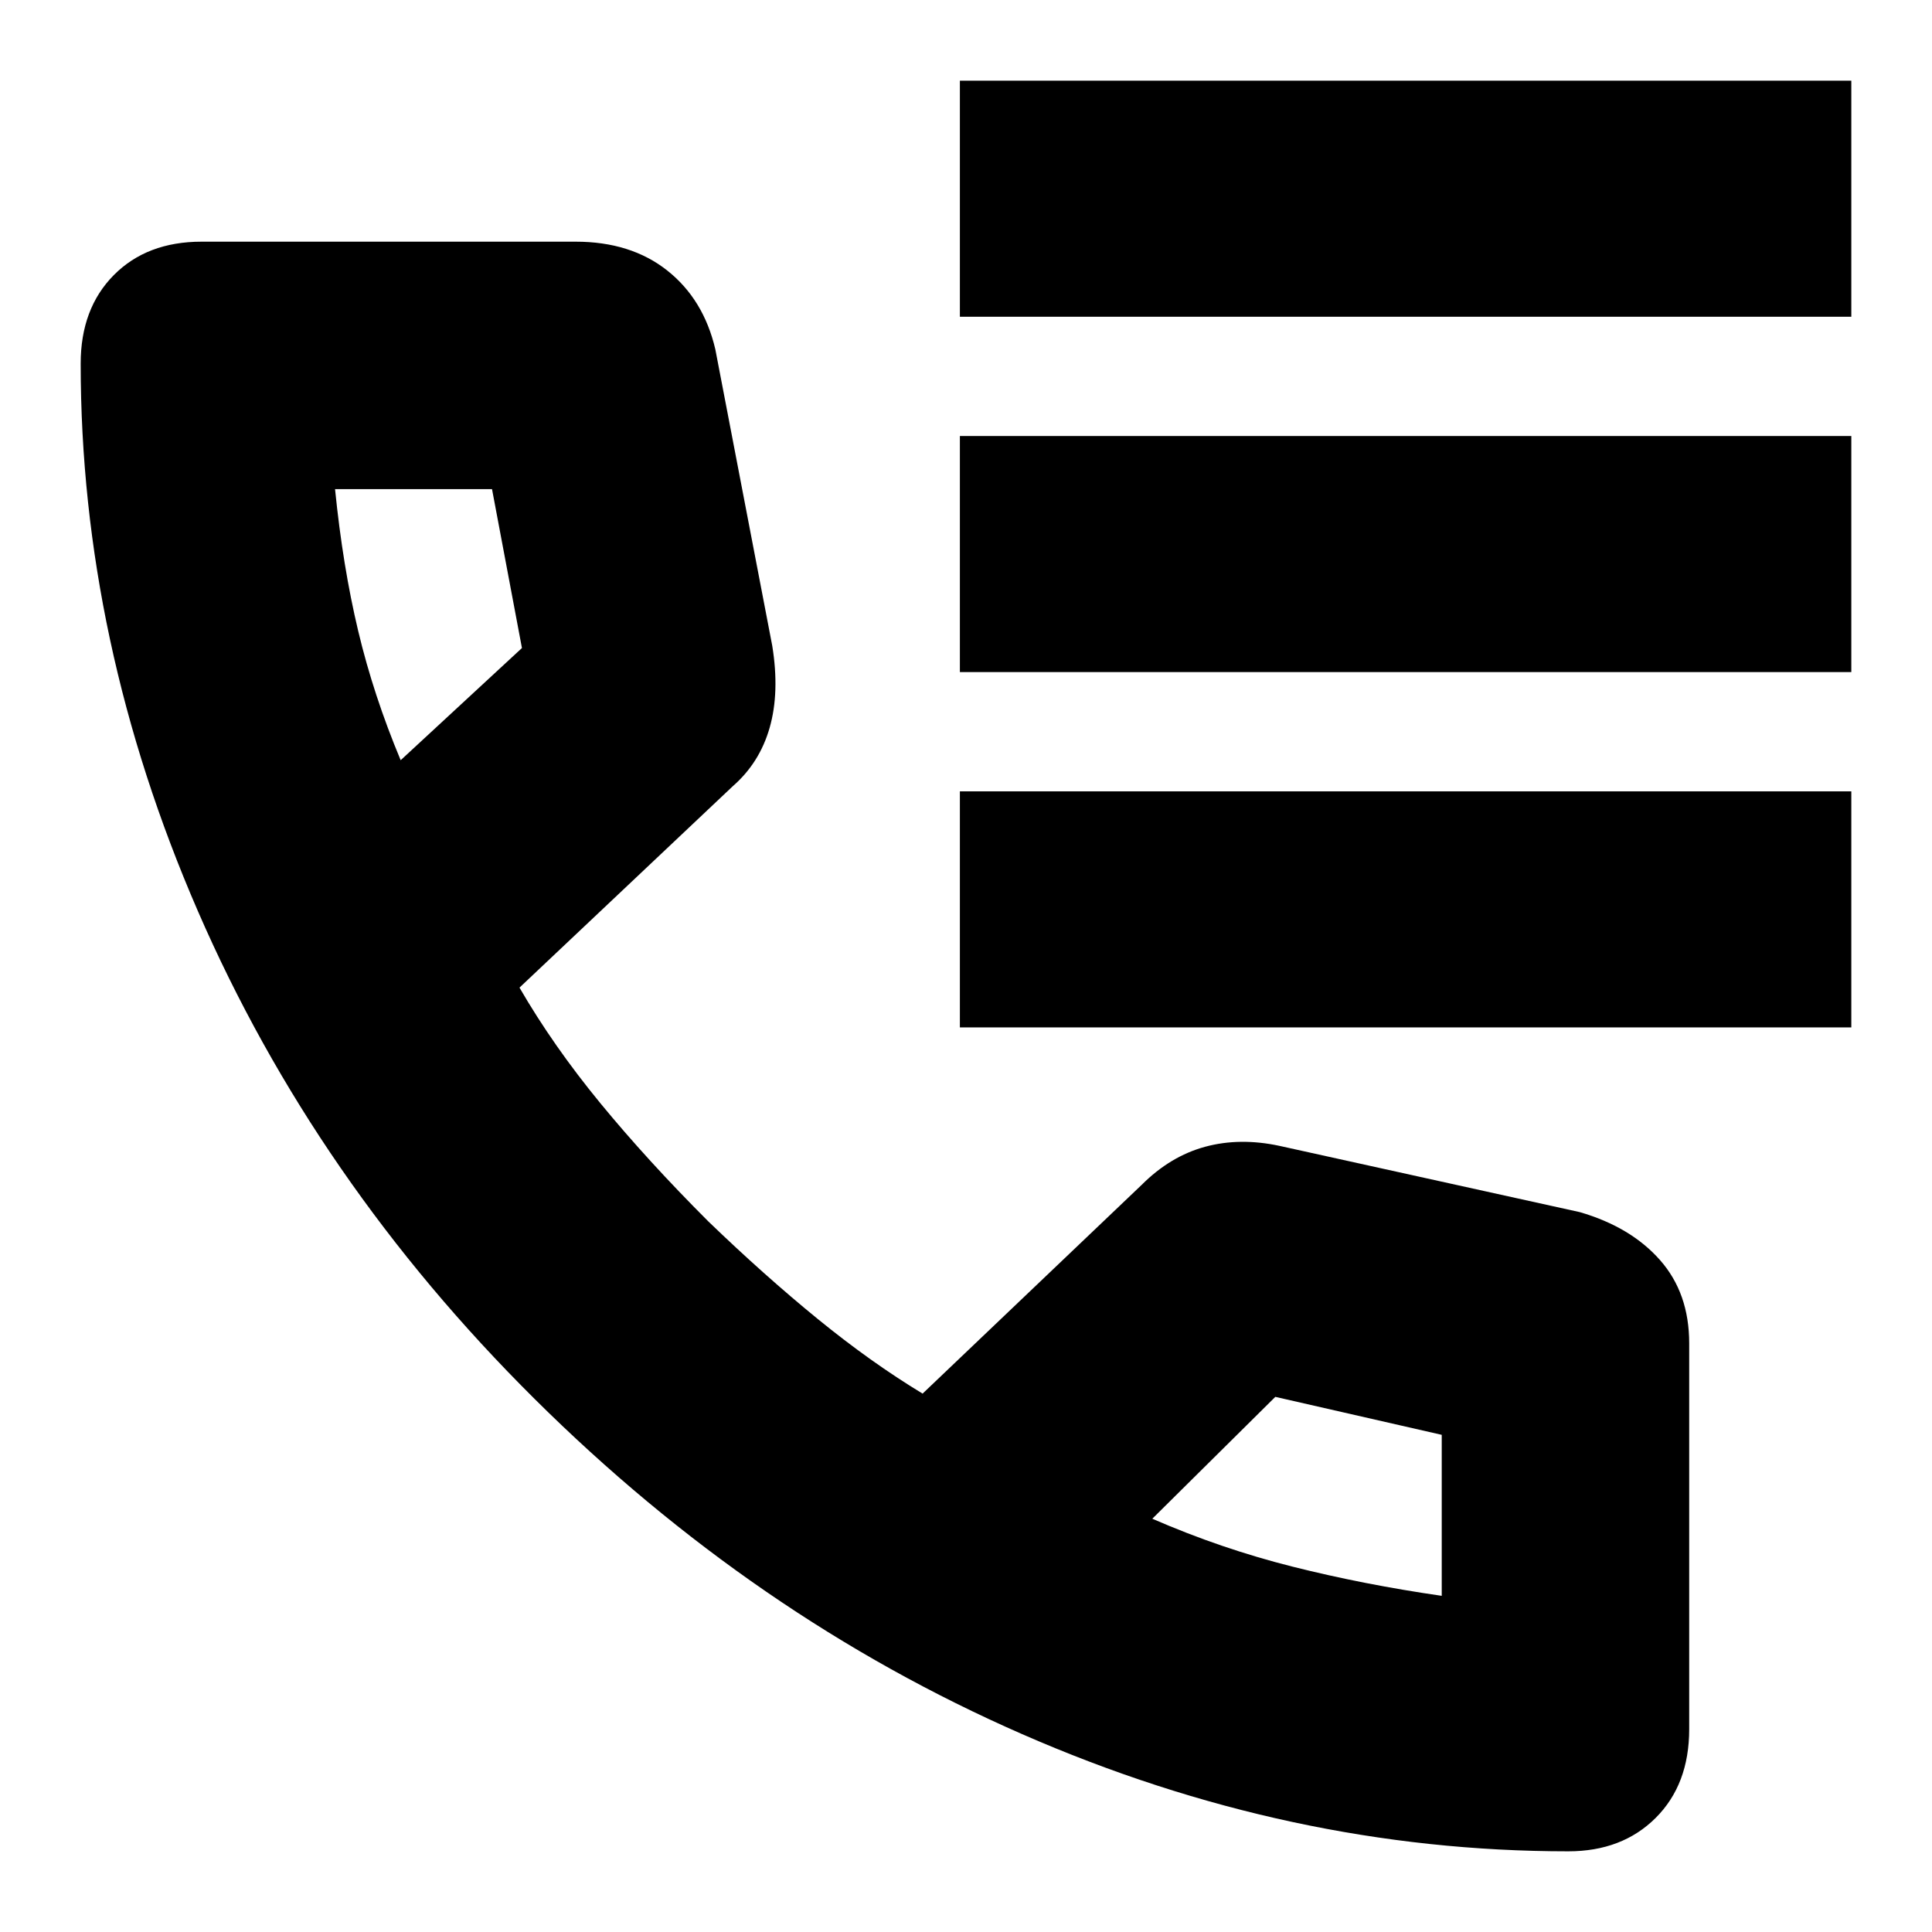 <svg xmlns="http://www.w3.org/2000/svg" height="24" viewBox="0 -960 960 960" width="24"><path d="M476.96-802.61v-117.3h442.95v117.3H476.96Zm0 176.57v-117.31h442.95v117.31H476.96Zm0 176.56v-117.3h442.95v117.3H476.96ZM779.27-40.09q-138.37 0-271.49-58.28-133.13-58.28-242.13-166.5T98.37-507.18Q40.09-641.27 40.09-779.34q0-27.35 16.45-43.96t43.63-16.61h185.87q27.39 0 45.48 14.3 18.09 14.31 23.92 39.18l28.3 147.39q3.7 23.04-1.28 40.54t-18.33 29.15l-106 100.09q16.74 28.91 40.2 57.46 23.45 28.54 53.63 58.71 27.74 26.74 54.21 48.35 26.48 21.61 52.26 37.22L567.3-371.26q14.22-14.22 31.51-18.92 17.3-4.69 37.02-.43L785-357.7q25.37 7.39 39.86 23.83 14.49 16.43 14.49 41.3v191.83q0 27.43-16.65 44.04-16.66 16.61-43.43 16.61ZM199.09-582.26 259.35-638l-14.87-78.96h-78q3.87 38.48 11.5 70.47 7.62 31.99 21.11 64.23Zm373.48 376.91q34.17 14.87 69.69 23.81 35.52 8.93 74.13 14.5v.43-80.43l-82.69-18.87-61.13 60.56ZM199.09-582.26Zm373.48 376.91Z"/></svg>